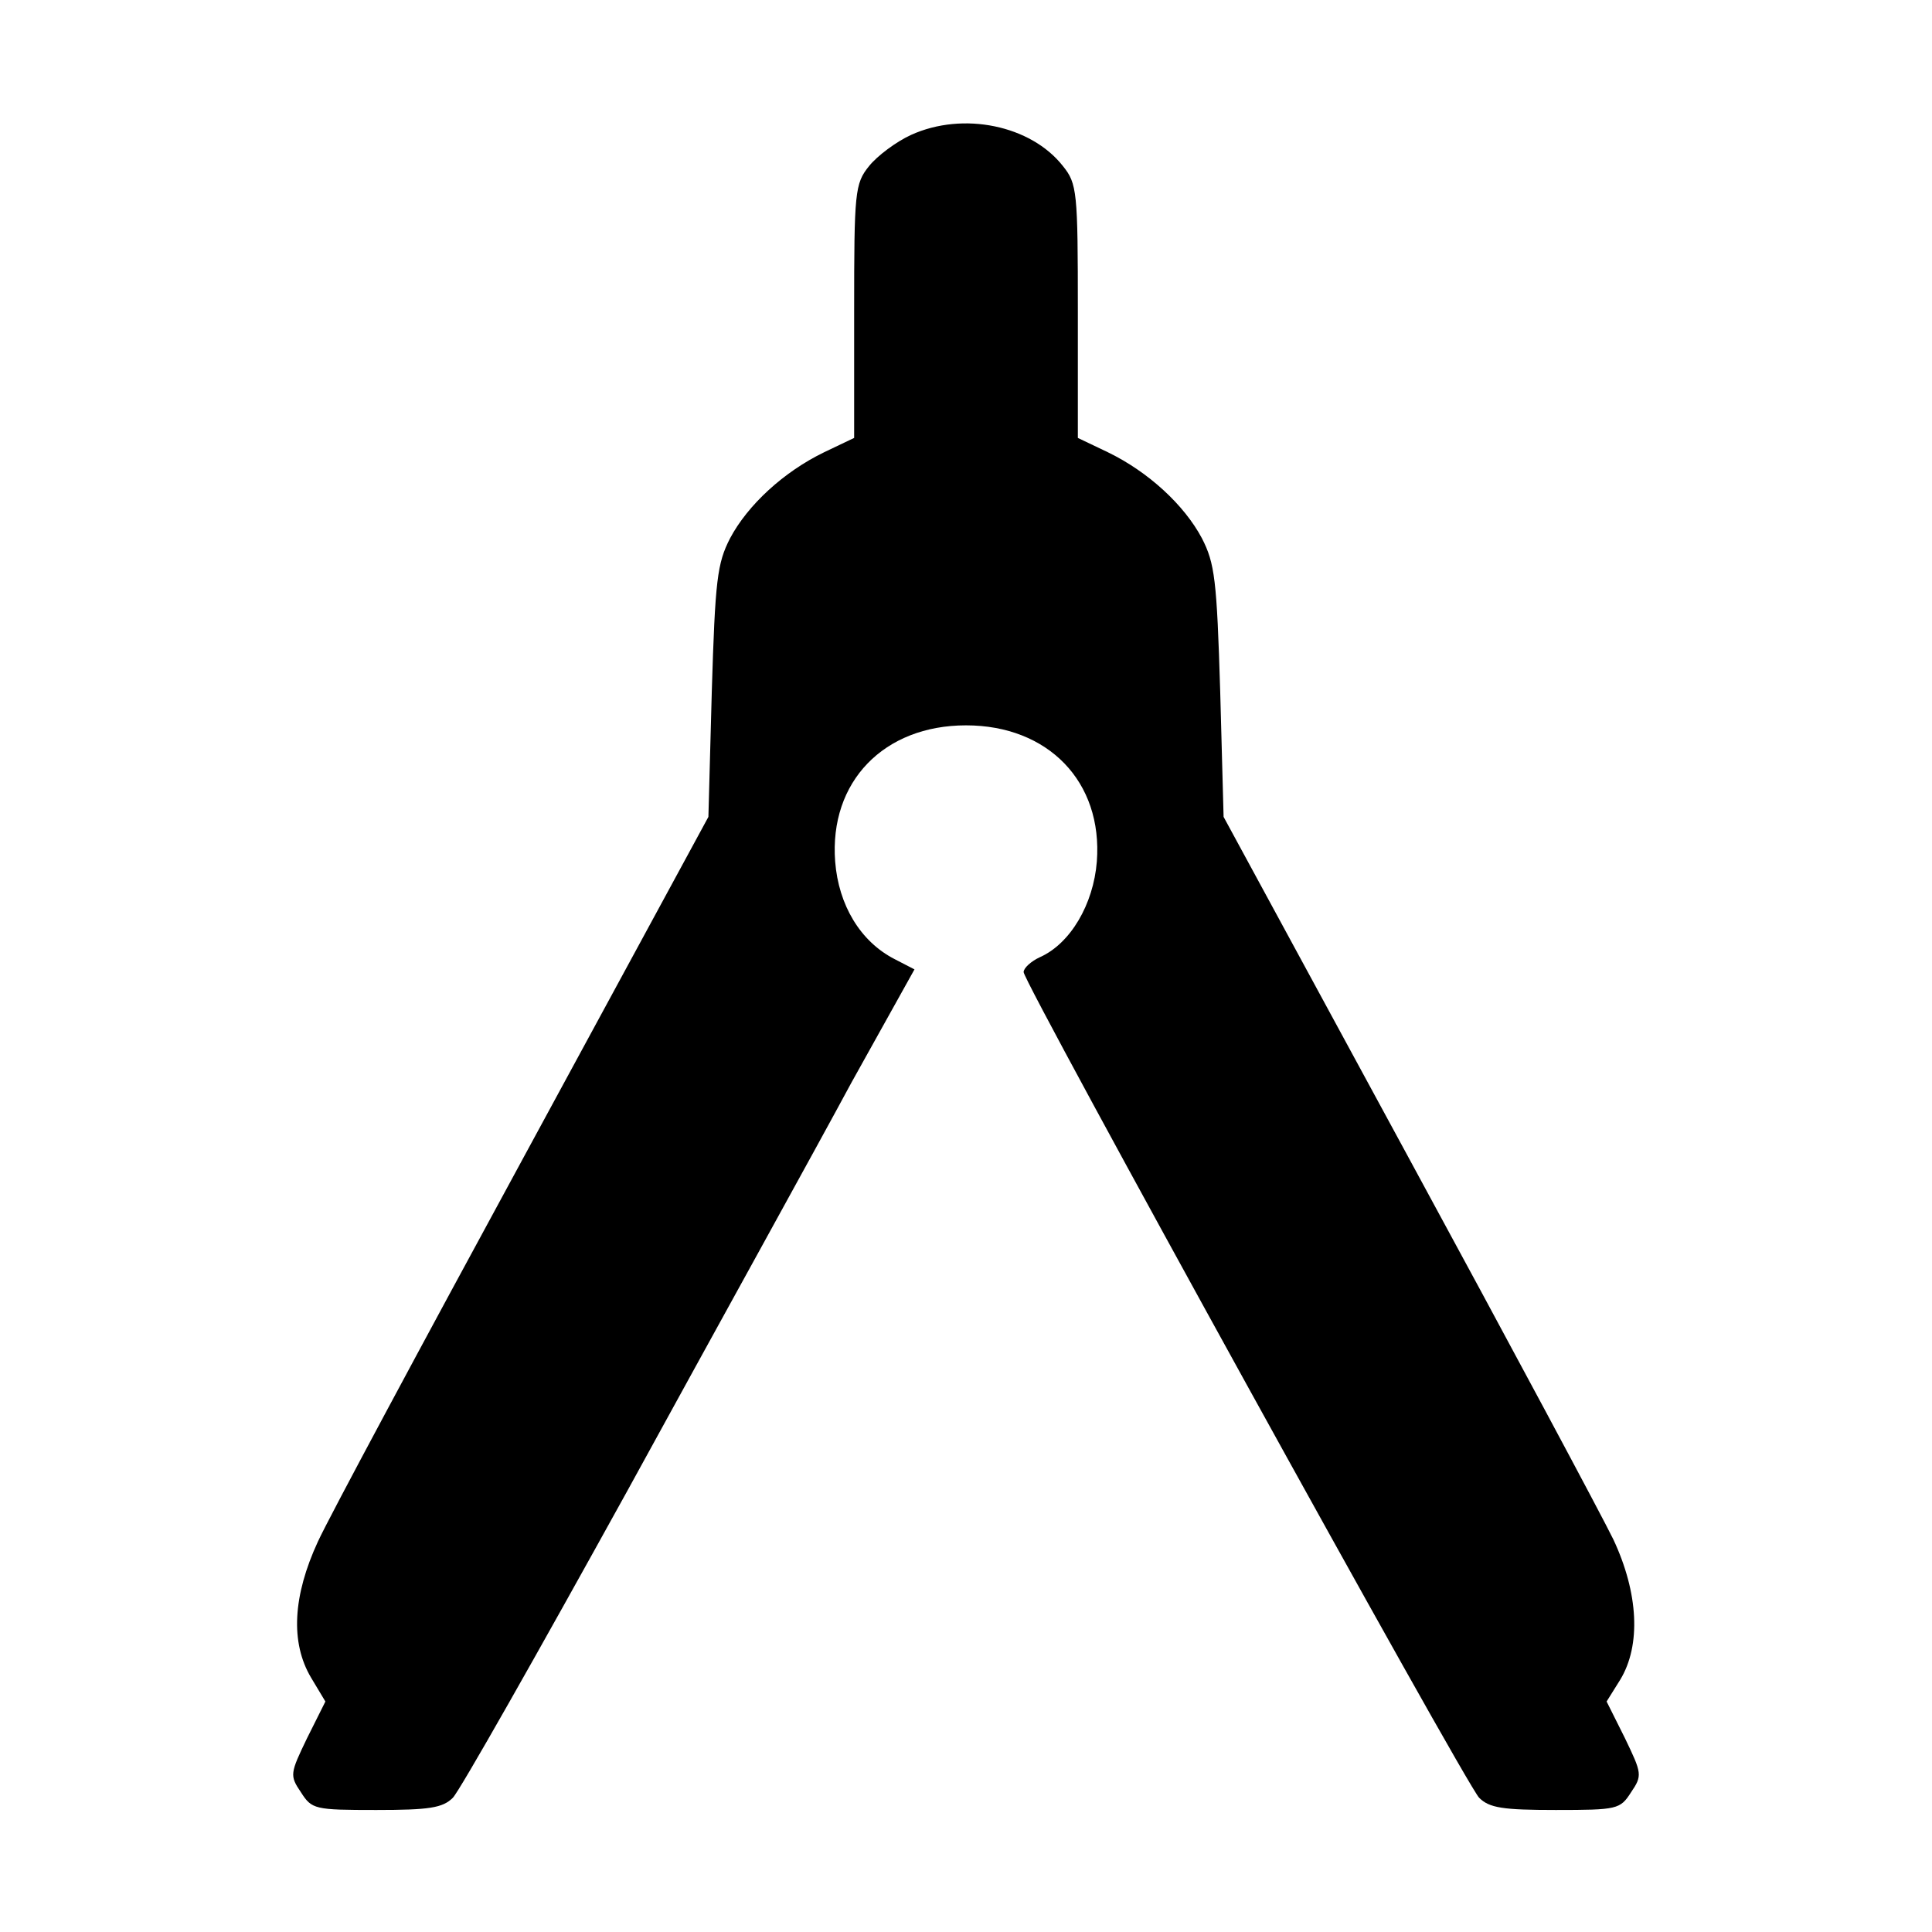 <?xml version="1.0" standalone="no"?>
<!DOCTYPE svg PUBLIC "-//W3C//DTD SVG 20010904//EN"
 "http://www.w3.org/TR/2001/REC-SVG-20010904/DTD/svg10.dtd">
<svg version="1.0" xmlns="http://www.w3.org/2000/svg"
 width="285pt" height="285pt" viewBox="0 0 285 285"
 preserveAspectRatio="xMidYMid meet">
<g transform="translate(0,285) scale(0.1,-0.1)"
fill="#000000" stroke="none">
<path d="M1344 2651 c-22 -10 -50 -31 -62 -46 -21 -26 -22 -38 -22 -214 l0
-187 -44 -21 c-60 -29 -113 -78 -139 -127 -19 -37 -22 -61 -27 -226 l-5 -185
-273 -503 c-150 -276 -287 -531 -303 -566 -37 -80 -41 -149 -10 -201 l21 -35
-27 -54 c-25 -52 -26 -55 -9 -80 16 -25 20 -26 111 -26 78 0 98 3 113 18 10
10 125 213 257 452 131 239 281 510 331 603 l93 167 -29 15 c-51 26 -83 80
-88 144 -9 118 72 201 193 201 121 0 202 -83 193 -201 -5 -63 -39 -121 -84
-141 -13 -6 -24 -16 -24 -22 0 -16 652 -1198 672 -1218 15 -15 35 -18 113 -18
91 0 95 1 111 26 17 25 16 28 -9 80 l-27 54 20 32 c31 51 27 128 -10 207 -17
35 -153 289 -303 565 l-272 501 -5 185 c-5 165 -8 189 -27 226 -26 49 -79 98
-139 127 l-44 21 0 187 c0 176 -1 188 -22 214 -47 60 -147 81 -224 46z"/>
</g>
</svg>
